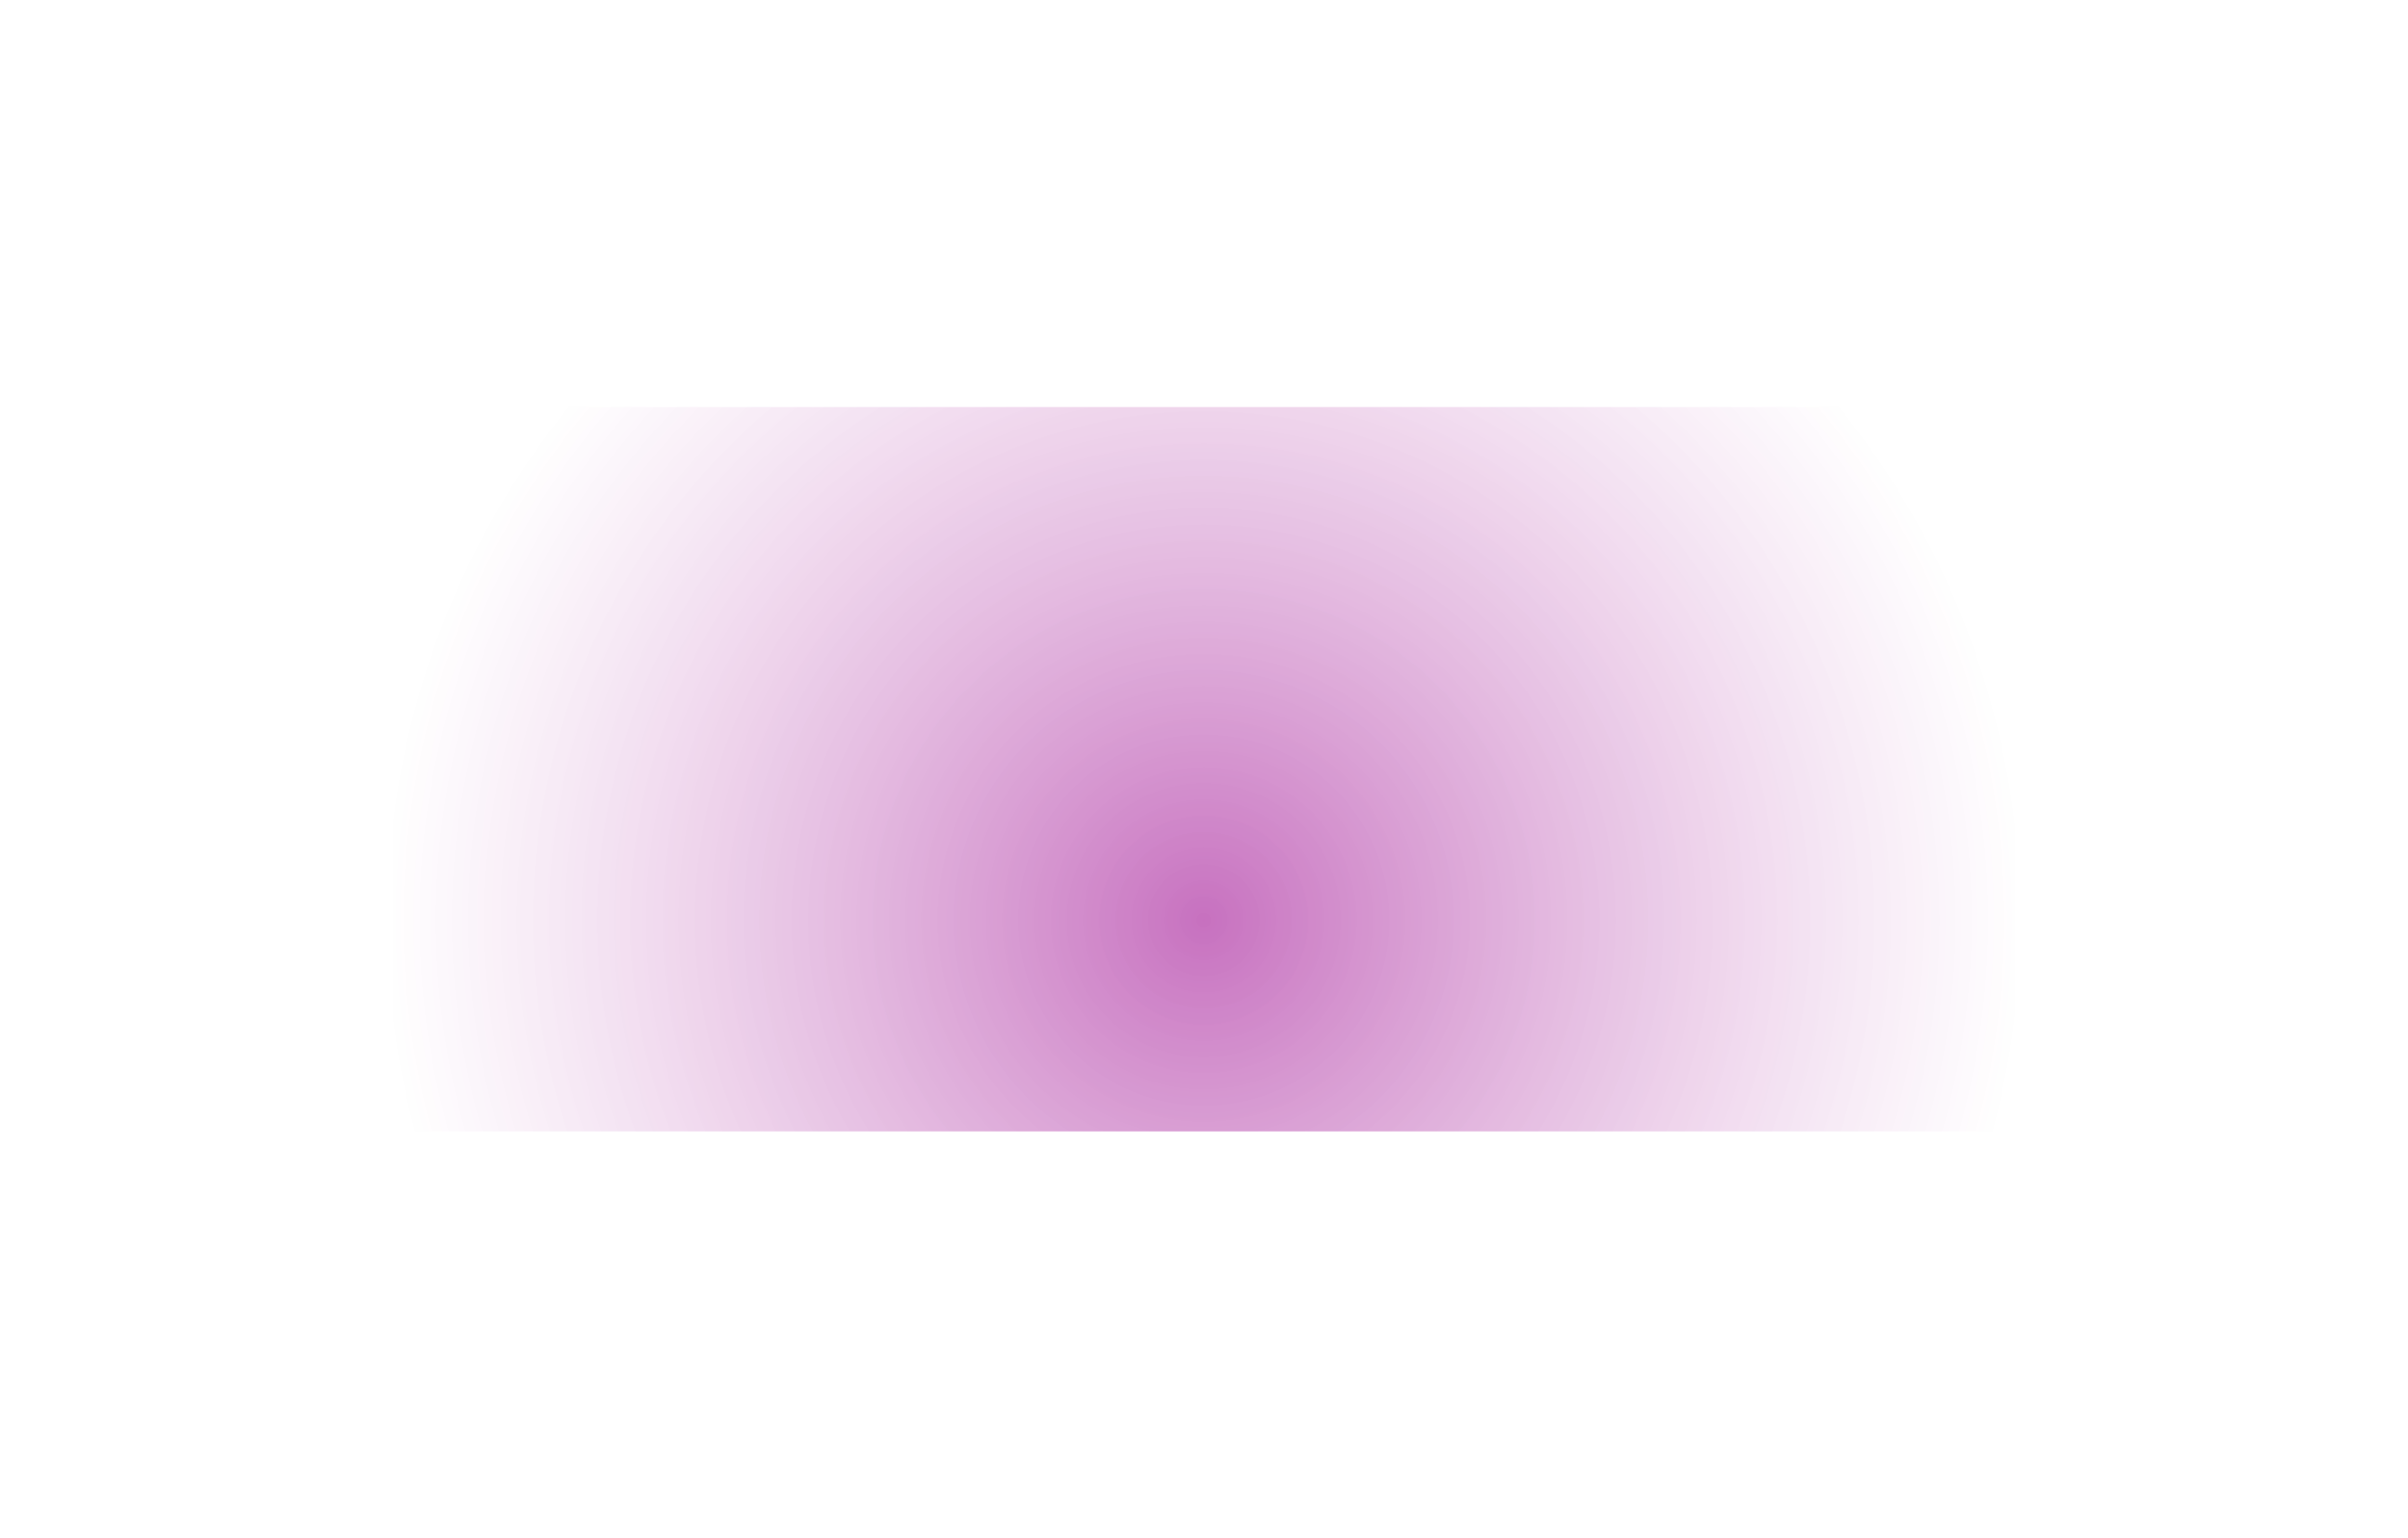 <?xml version="1.0" encoding="UTF-8"?>
<svg width="349px" height="223px" viewBox="0 0 349 223" version="1.1" xmlns="http://www.w3.org/2000/svg" xmlns:xlink="http://www.w3.org/1999/xlink">
    <title>'powerful' word highlight</title>
    <defs>
        <radialGradient cx="50%" cy="70.759%" fx="50%" fy="70.759%" r="113.353%" gradientTransform="translate(0.5,0.708),scale(0.447,1),rotate(-170.83),translate(-0.5,-0.708)" id="radialGradient-1">
            <stop stop-color="#A00E93" stop-opacity="0.592" offset="0%"></stop>
            <stop stop-color="#FFFFFF" stop-opacity="0.393" offset="100%"></stop>
        </radialGradient>
        <filter x="-31.3%" y="-70.0%" width="162.5%" height="240.0%" filterUnits="objectBoundingBox" id="filter-2">
            <feGaussianBlur stdDeviation="24.498" in="SourceGraphic"></feGaussianBlur>
        </filter>
    </defs>
    <g id="Contact-Form" stroke="none" stroke-width="1" fill="none" fill-rule="evenodd">
        <g id="Assets-" transform="translate(-1231, -74)" fill="url(#radialGradient-1)">
            <g id="Background-Blur-Elements-Copy" transform="translate(248, 133)">
                <rect id="'powerful'-word-highlight" filter="url(#filter-2)" x="1040" y="0" width="235" height="105"></rect>
            </g>
        </g>
    </g>
</svg>